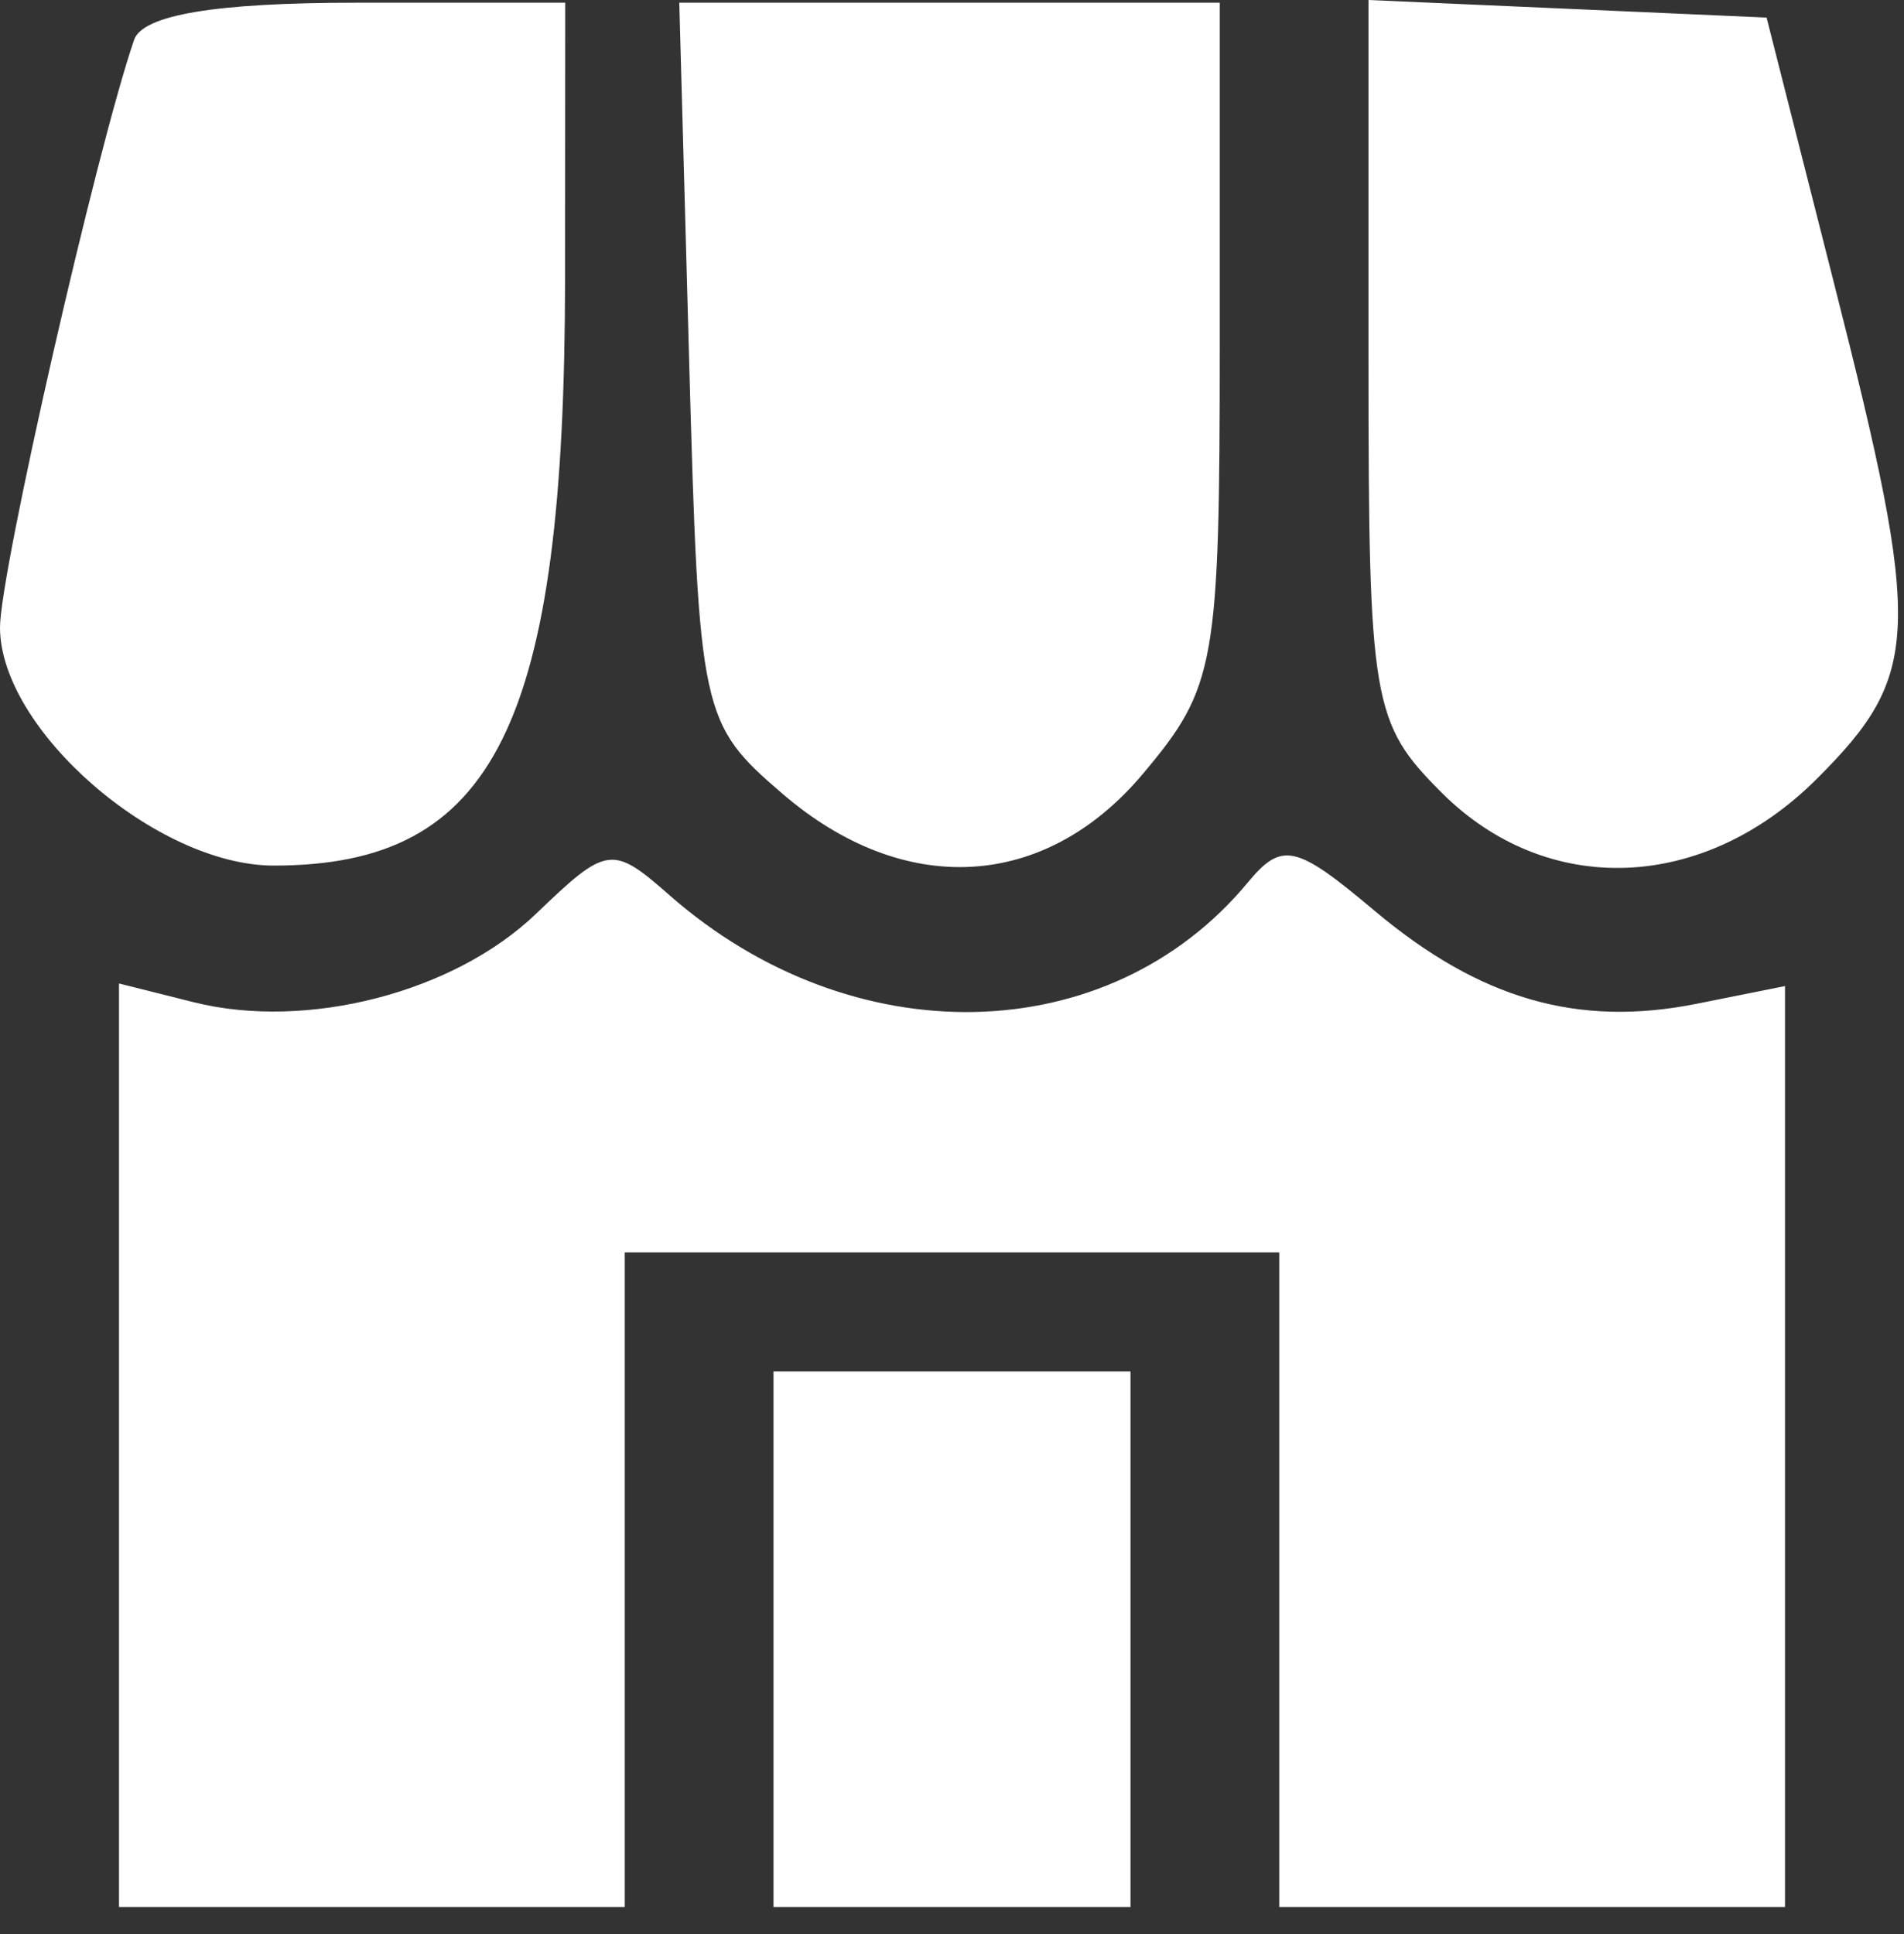 <svg width="64" height="65" viewBox="0 0 64 65" fill="none" xmlns="http://www.w3.org/2000/svg">
<rect x="0" y="0" width="64" height="65" fill="#333333" stroke="none"/>
<path fill-rule="evenodd" clip-rule="evenodd" d="M4.507 1.341C3.245 5.014 0 19.226 0 21.085C0 24.515 5.259 29.091 9.201 29.091C16.637 29.091 18.985 24.355 18.994 9.341L19 0.091H11.969C7.239 0.091 4.797 0.5 4.507 1.341ZM23.166 12.18C23.493 24.005 23.561 24.321 26.306 26.68C30.39 30.189 35.117 29.929 38.411 26.014C40.866 23.097 41 22.345 41 11.514V0.091H31.916H22.833L23.166 12.18ZM46 12.091C46 23.595 46.119 24.301 48.455 26.636C52.001 30.183 57.257 29.988 61.077 26.168C64.575 22.67 64.625 21.248 61.666 9.591L59.381 0.591L52.69 0.295L46 0V12.091ZM18.024 30.705C15.265 33.358 10.313 34.637 6.507 33.682L4 33.053V48.572V64.091H12.5H21V53.091V42.091H32H43V53.091V64.091H51.5H60V48.616V33.141L57.037 33.734C53.032 34.535 49.737 33.582 46.193 30.6C43.551 28.377 43.091 28.276 41.938 29.665C37.265 35.297 28.643 35.482 22.5 30.083C20.579 28.395 20.402 28.42 18.024 30.705ZM26 55.091V64.091H32H38V55.091V46.091H32H26V55.091Z" fill="white"/>
</svg>
